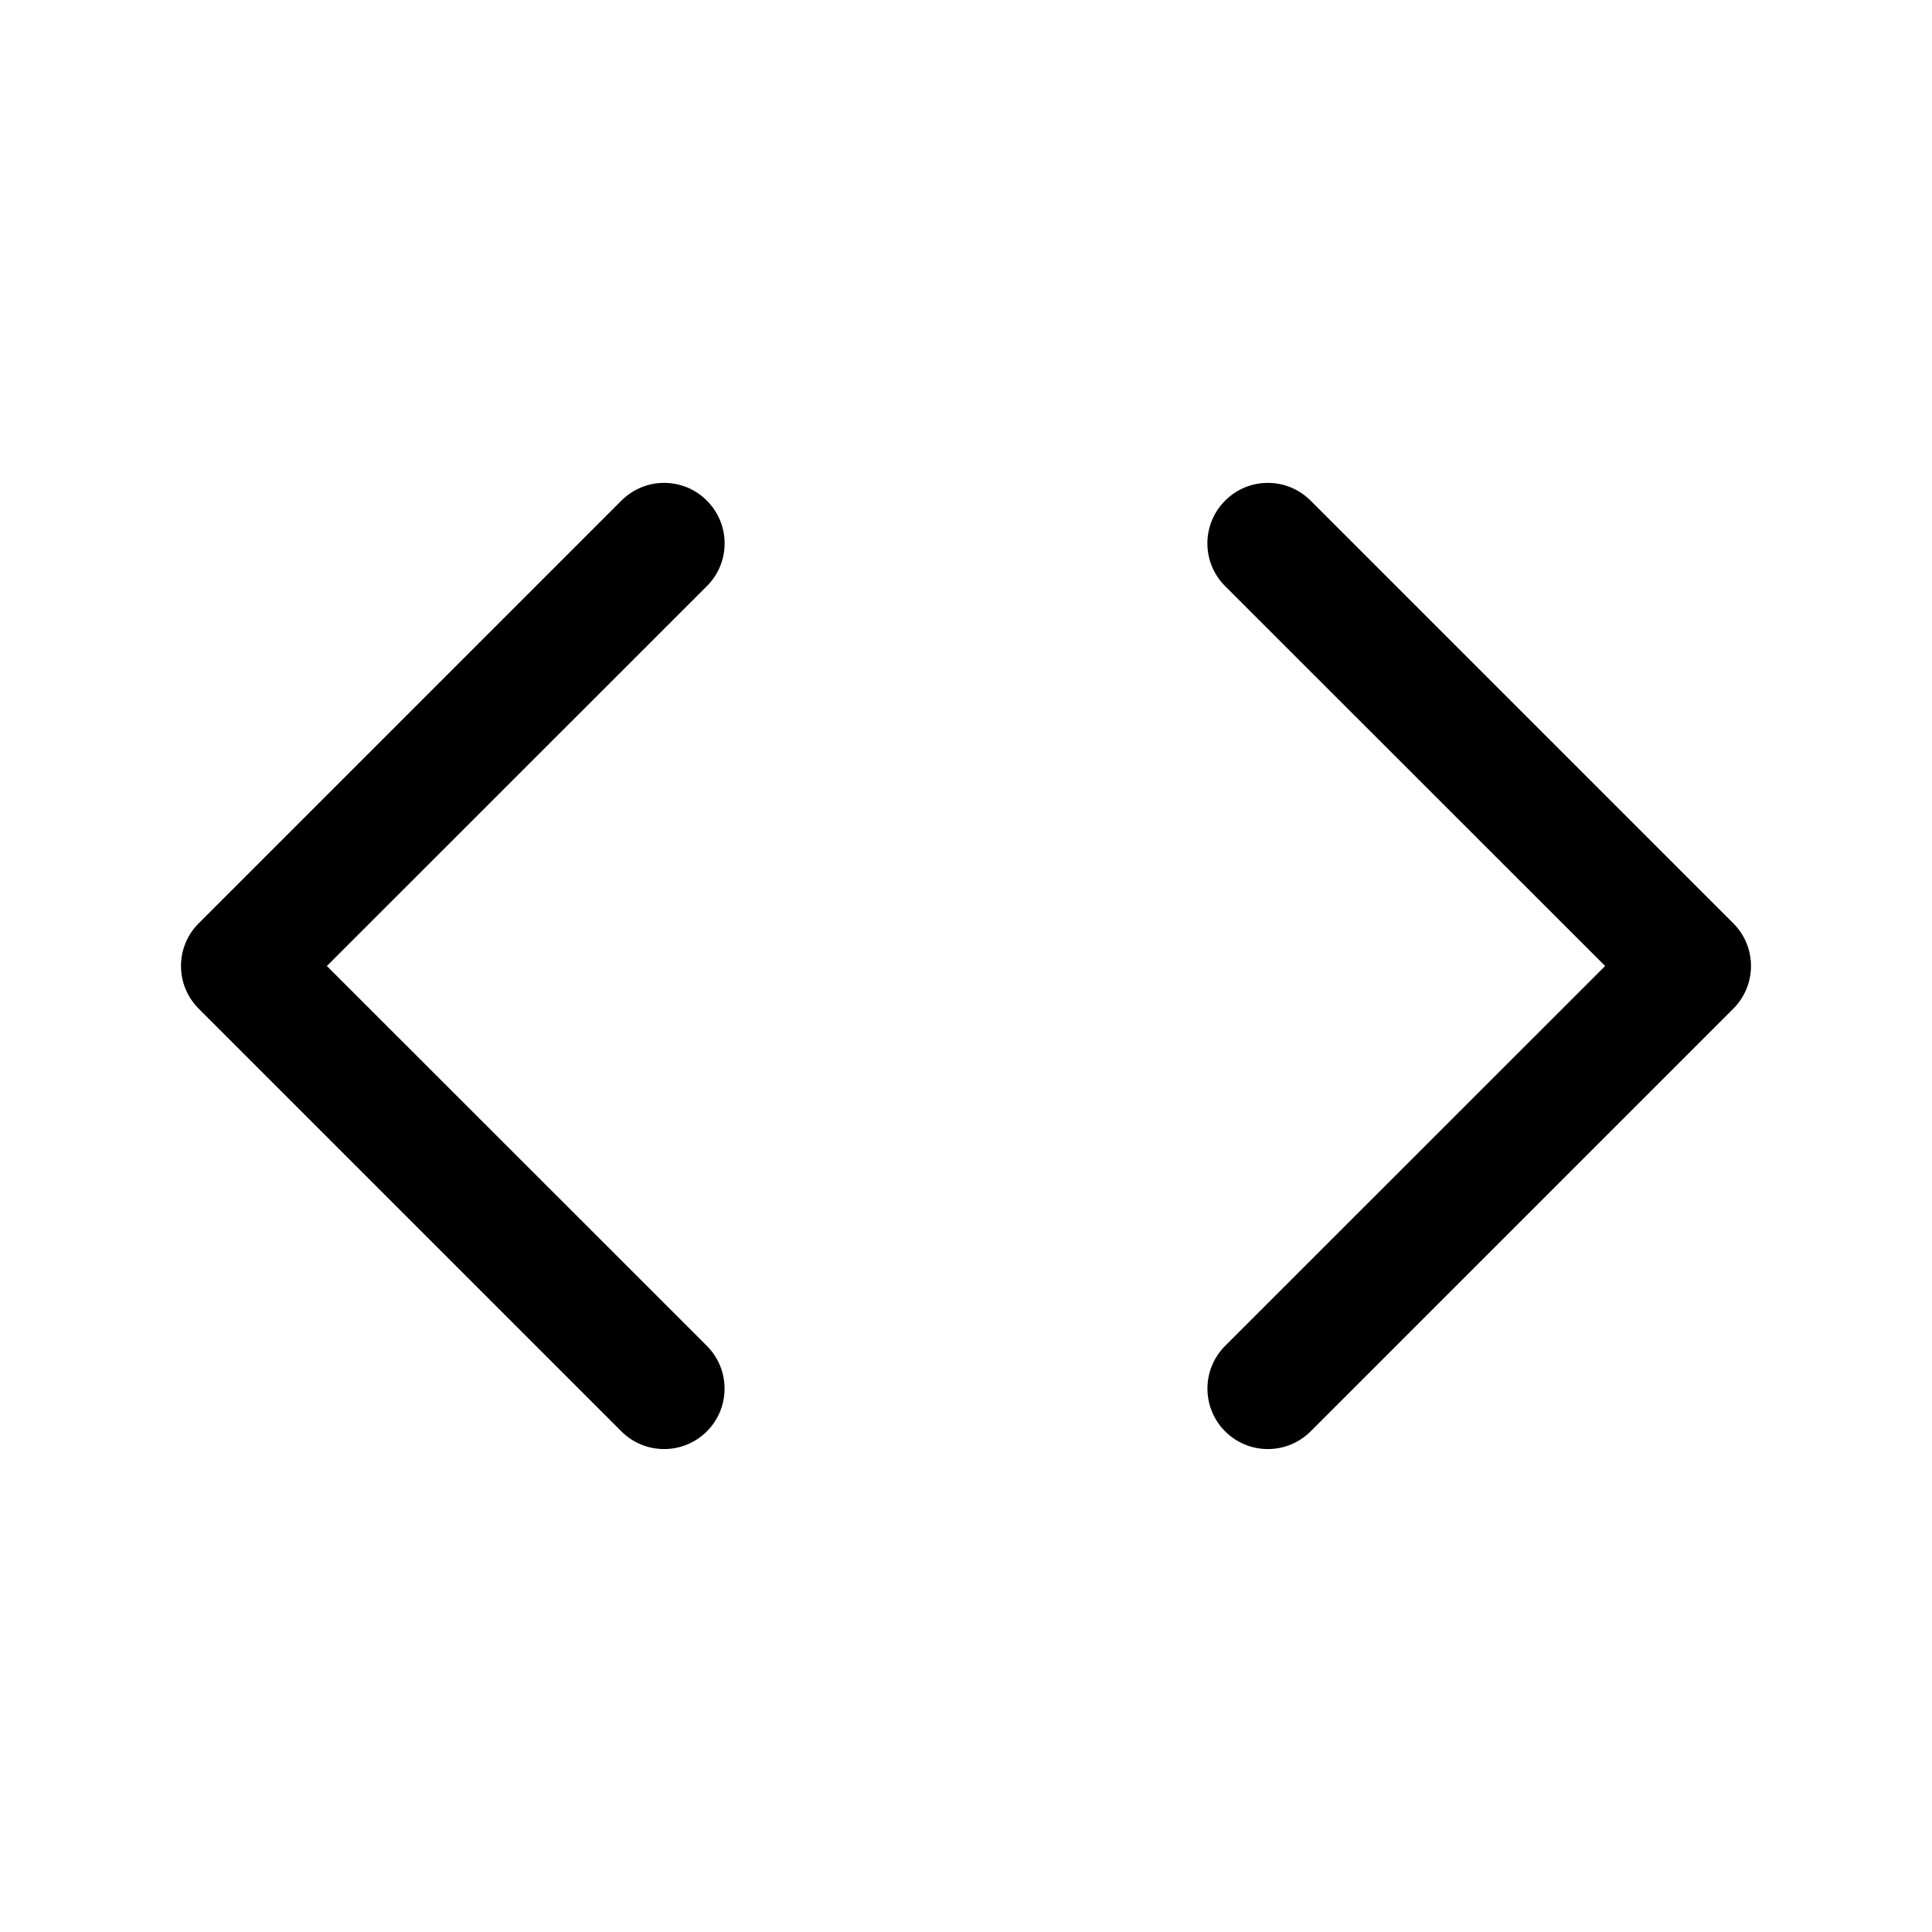 <!-- Generated by IcoMoon.io -->
<svg version="1.1" xmlns="http://www.w3.org/2000/svg" width="32" height="32" viewBox="0 0 32 32">
<title>code</title>
<path d="M11.708 8.292c0.181 0.181 0.294 0.431 0.294 0.708s-0.112 0.527-0.294 0.708l-6.294 6.292 6.294 6.292c0.181 0.181 0.293 0.431 0.293 0.708 0 0.553-0.448 1.001-1.001 1.001-0.277 0-0.527-0.112-0.708-0.293v0l-7-7c-0.181-0.181-0.294-0.431-0.294-0.708s0.112-0.527 0.294-0.708l7-7c0.181-0.181 0.431-0.294 0.708-0.294s0.527 0.112 0.708 0.294l0 0zM20.292 8.292c-0.181 0.181-0.294 0.431-0.294 0.708s0.112 0.527 0.294 0.708l6.294 6.292-6.294 6.292c-0.181 0.181-0.293 0.431-0.293 0.708 0 0.553 0.448 1.001 1.001 1.001 0.276 0 0.527-0.112 0.708-0.293v0l7-7c0.181-0.181 0.294-0.431 0.294-0.708s-0.112-0.527-0.294-0.708l-7-7c-0.181-0.181-0.431-0.294-0.708-0.294s-0.527 0.112-0.708 0.294l-0 0z"></path>
</svg>
